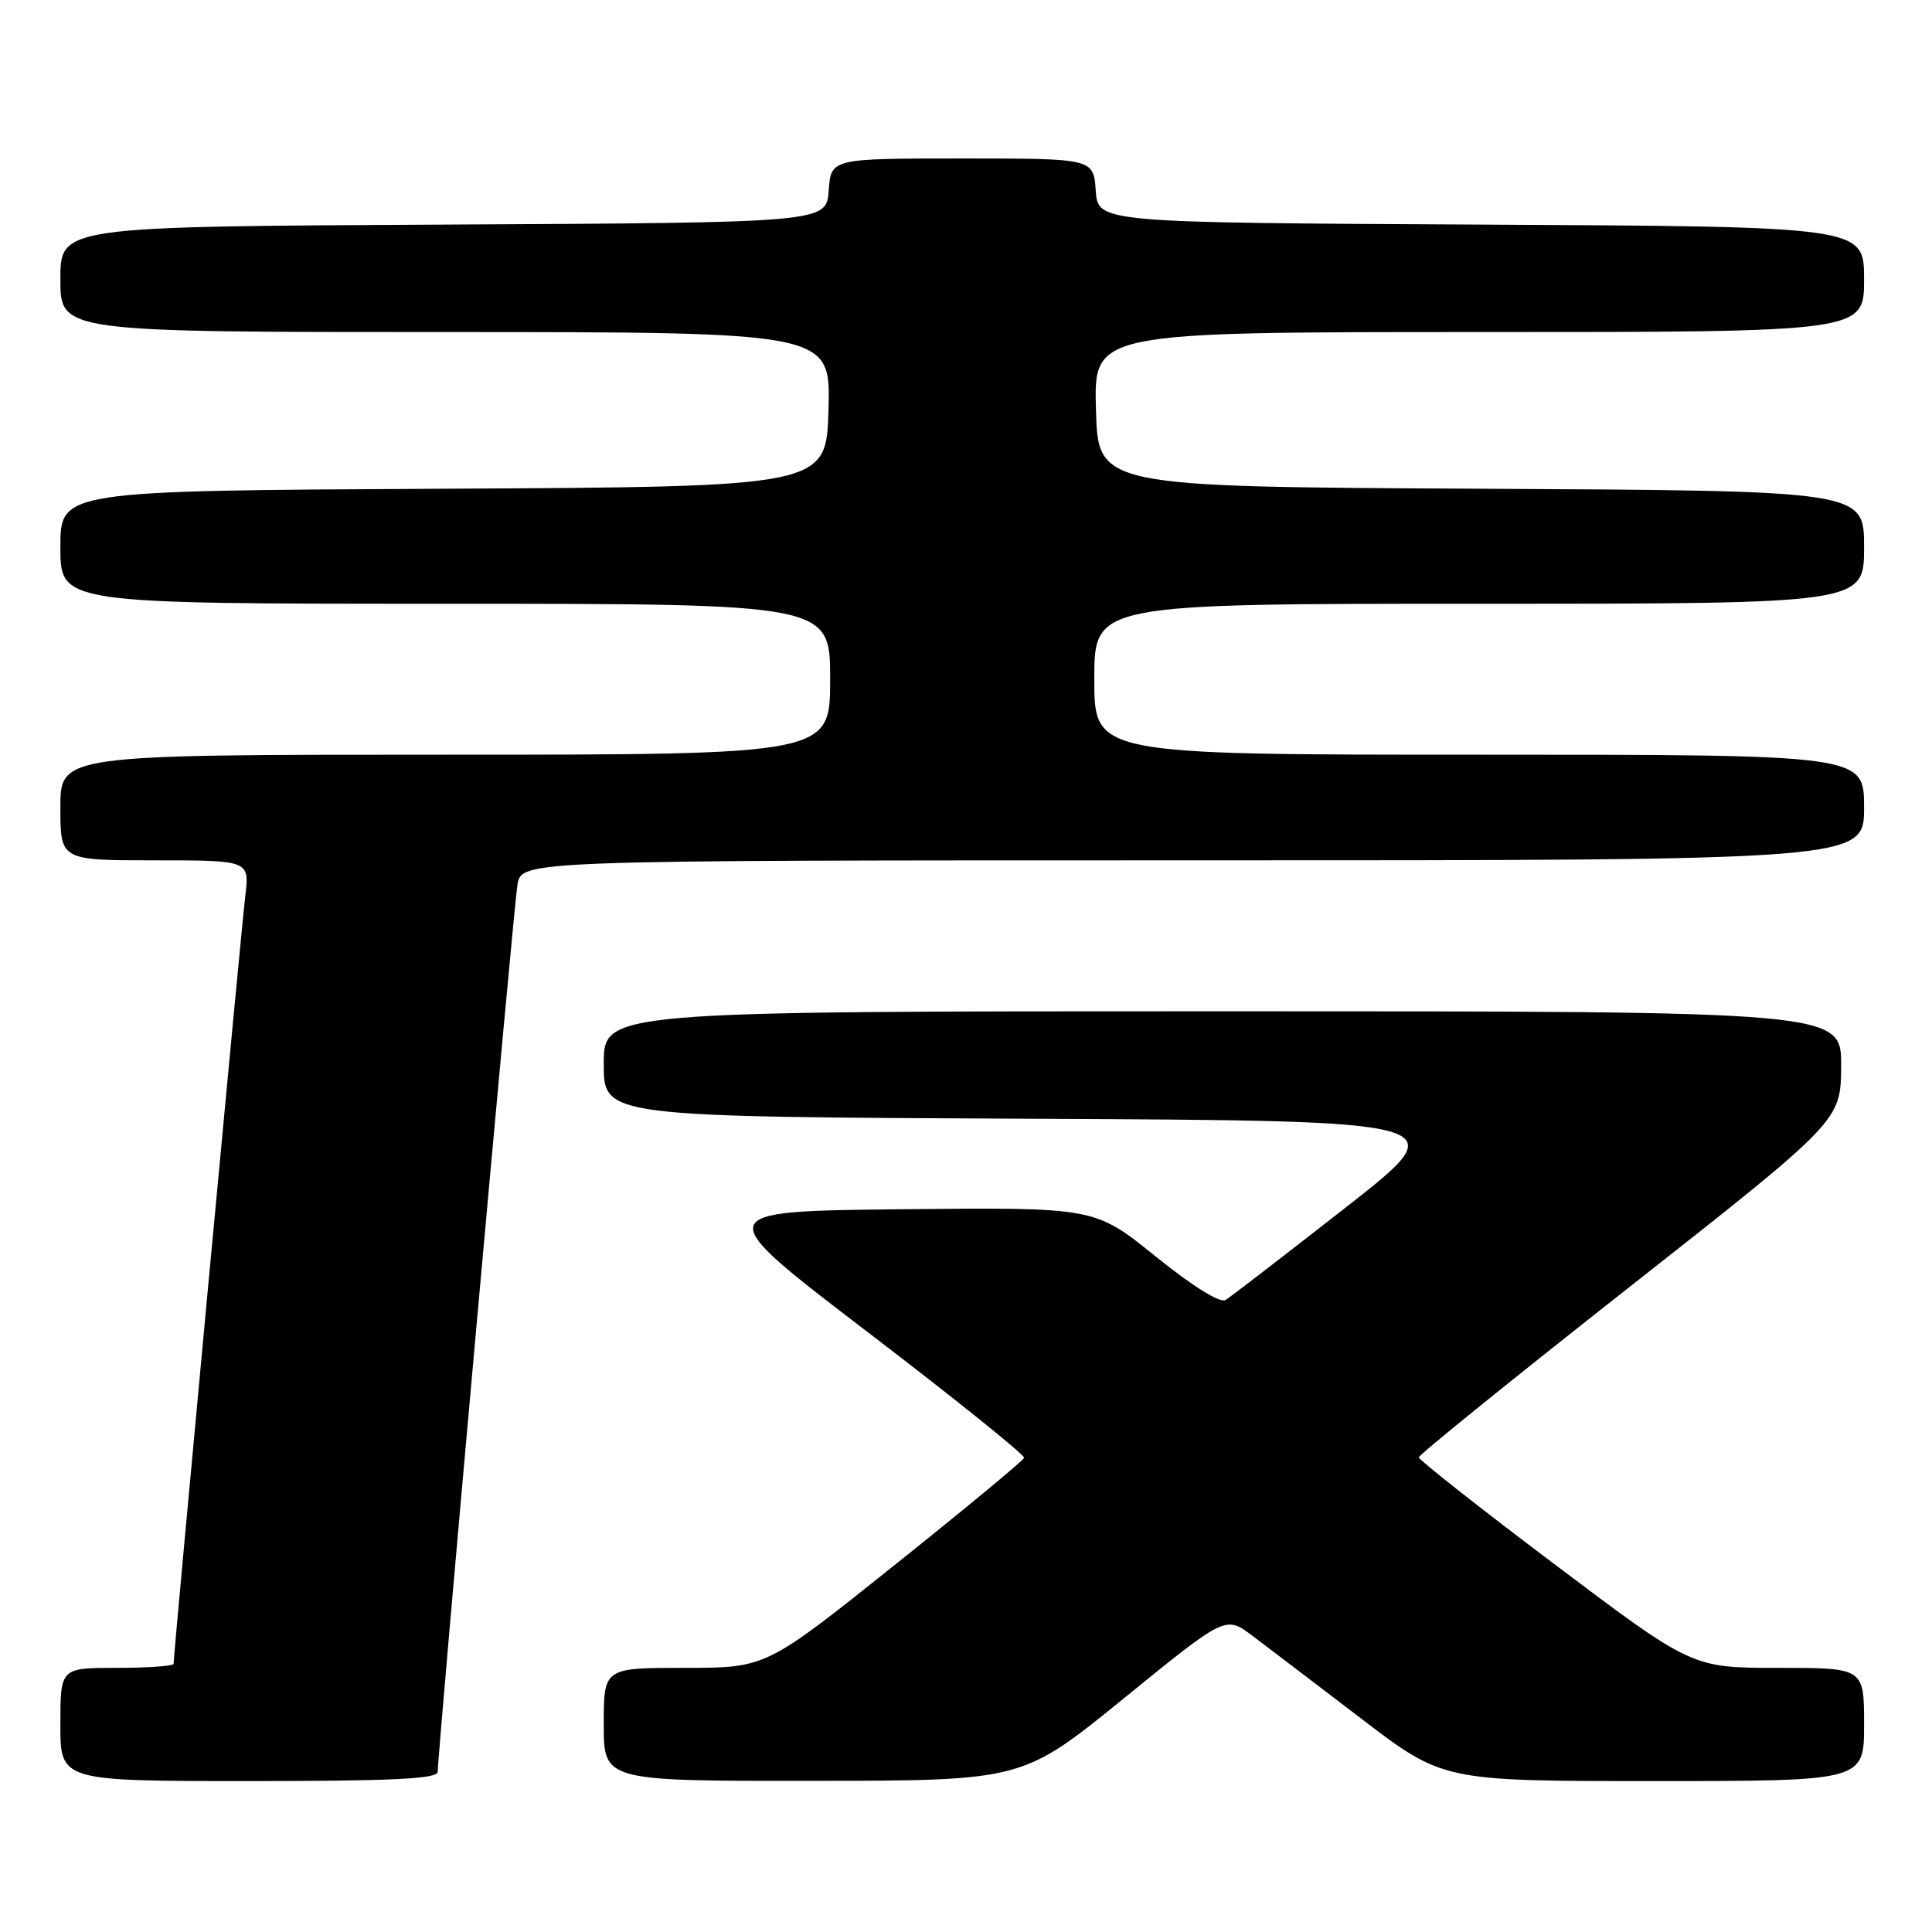 <?xml version="1.0" encoding="UTF-8" standalone="no"?>
<!DOCTYPE svg PUBLIC "-//W3C//DTD SVG 1.1//EN" "http://www.w3.org/Graphics/SVG/1.1/DTD/svg11.dtd" >
<svg xmlns="http://www.w3.org/2000/svg" xmlns:xlink="http://www.w3.org/1999/xlink" version="1.1" viewBox="0 0 256 256">
 <g >
 <path fill="currentColor"
d=" M 58.00 234.77 C 58.00 232.21 68.05 120.35 68.56 117.25 C 69.09 114.00 69.09 114.00 158.05 114.00 C 247.00 114.00 247.00 114.00 247.00 107.00 C 247.00 100.00 247.00 100.00 196.00 100.00 C 145.00 100.00 145.00 100.00 145.00 90.00 C 145.00 80.00 145.00 80.00 196.00 80.00 C 247.00 80.00 247.00 80.00 247.00 72.51 C 247.00 65.02 247.00 65.02 196.25 64.76 C 145.50 64.50 145.50 64.50 145.22 54.25 C 144.93 44.00 144.93 44.00 195.97 44.00 C 247.00 44.00 247.00 44.00 247.00 37.01 C 247.00 30.02 247.00 30.02 196.25 29.76 C 145.50 29.50 145.50 29.50 145.19 25.25 C 144.89 21.00 144.89 21.00 127.50 21.00 C 110.11 21.00 110.11 21.00 109.81 25.25 C 109.50 29.50 109.50 29.50 58.75 29.76 C 8.00 30.02 8.00 30.02 8.00 37.01 C 8.00 44.00 8.00 44.00 59.03 44.00 C 110.07 44.00 110.07 44.00 109.78 54.25 C 109.50 64.50 109.50 64.50 58.75 64.76 C 8.00 65.02 8.00 65.02 8.00 72.51 C 8.00 80.00 8.00 80.00 59.00 80.00 C 110.00 80.00 110.00 80.00 110.00 90.00 C 110.00 100.00 110.00 100.00 59.00 100.00 C 8.00 100.00 8.00 100.00 8.00 107.00 C 8.00 114.00 8.00 114.00 20.53 114.00 C 33.07 114.00 33.07 114.00 32.50 118.75 C 31.97 123.06 23.00 219.19 23.00 220.46 C 23.00 220.76 19.62 221.00 15.50 221.00 C 8.00 221.00 8.00 221.00 8.00 228.50 C 8.00 236.00 8.00 236.00 33.00 236.00 C 52.08 236.00 58.00 235.71 58.00 234.77 Z  M 148.95 225.01 C 162.40 214.07 162.40 214.07 165.95 216.75 C 167.90 218.22 174.38 223.15 180.35 227.71 C 191.20 236.00 191.20 236.00 219.10 236.00 C 247.00 236.00 247.00 236.00 247.00 228.50 C 247.00 221.00 247.00 221.00 235.60 221.00 C 224.21 221.00 224.21 221.00 206.10 207.36 C 196.15 199.86 188.00 193.44 188.00 193.11 C 188.00 192.77 200.58 182.60 215.96 170.50 C 243.92 148.50 243.92 148.50 243.96 141.25 C 244.00 134.00 244.00 134.00 162.00 134.00 C 80.00 134.00 80.00 134.00 80.00 140.99 C 80.00 147.98 80.00 147.98 136.50 148.24 C 193.01 148.50 193.01 148.50 178.31 160.00 C 170.23 166.32 163.07 171.84 162.40 172.25 C 161.66 172.70 158.07 170.47 153.12 166.48 C 145.06 159.97 145.06 159.97 119.54 160.23 C 94.02 160.50 94.02 160.50 114.96 176.50 C 126.48 185.30 135.81 192.80 135.70 193.17 C 135.59 193.53 127.85 199.94 118.50 207.41 C 101.50 221.00 101.50 221.00 90.75 221.00 C 80.00 221.00 80.00 221.00 80.00 228.50 C 80.00 236.00 80.00 236.00 107.75 235.97 C 135.50 235.95 135.50 235.95 148.95 225.01 Z "/>
</g>
</svg>